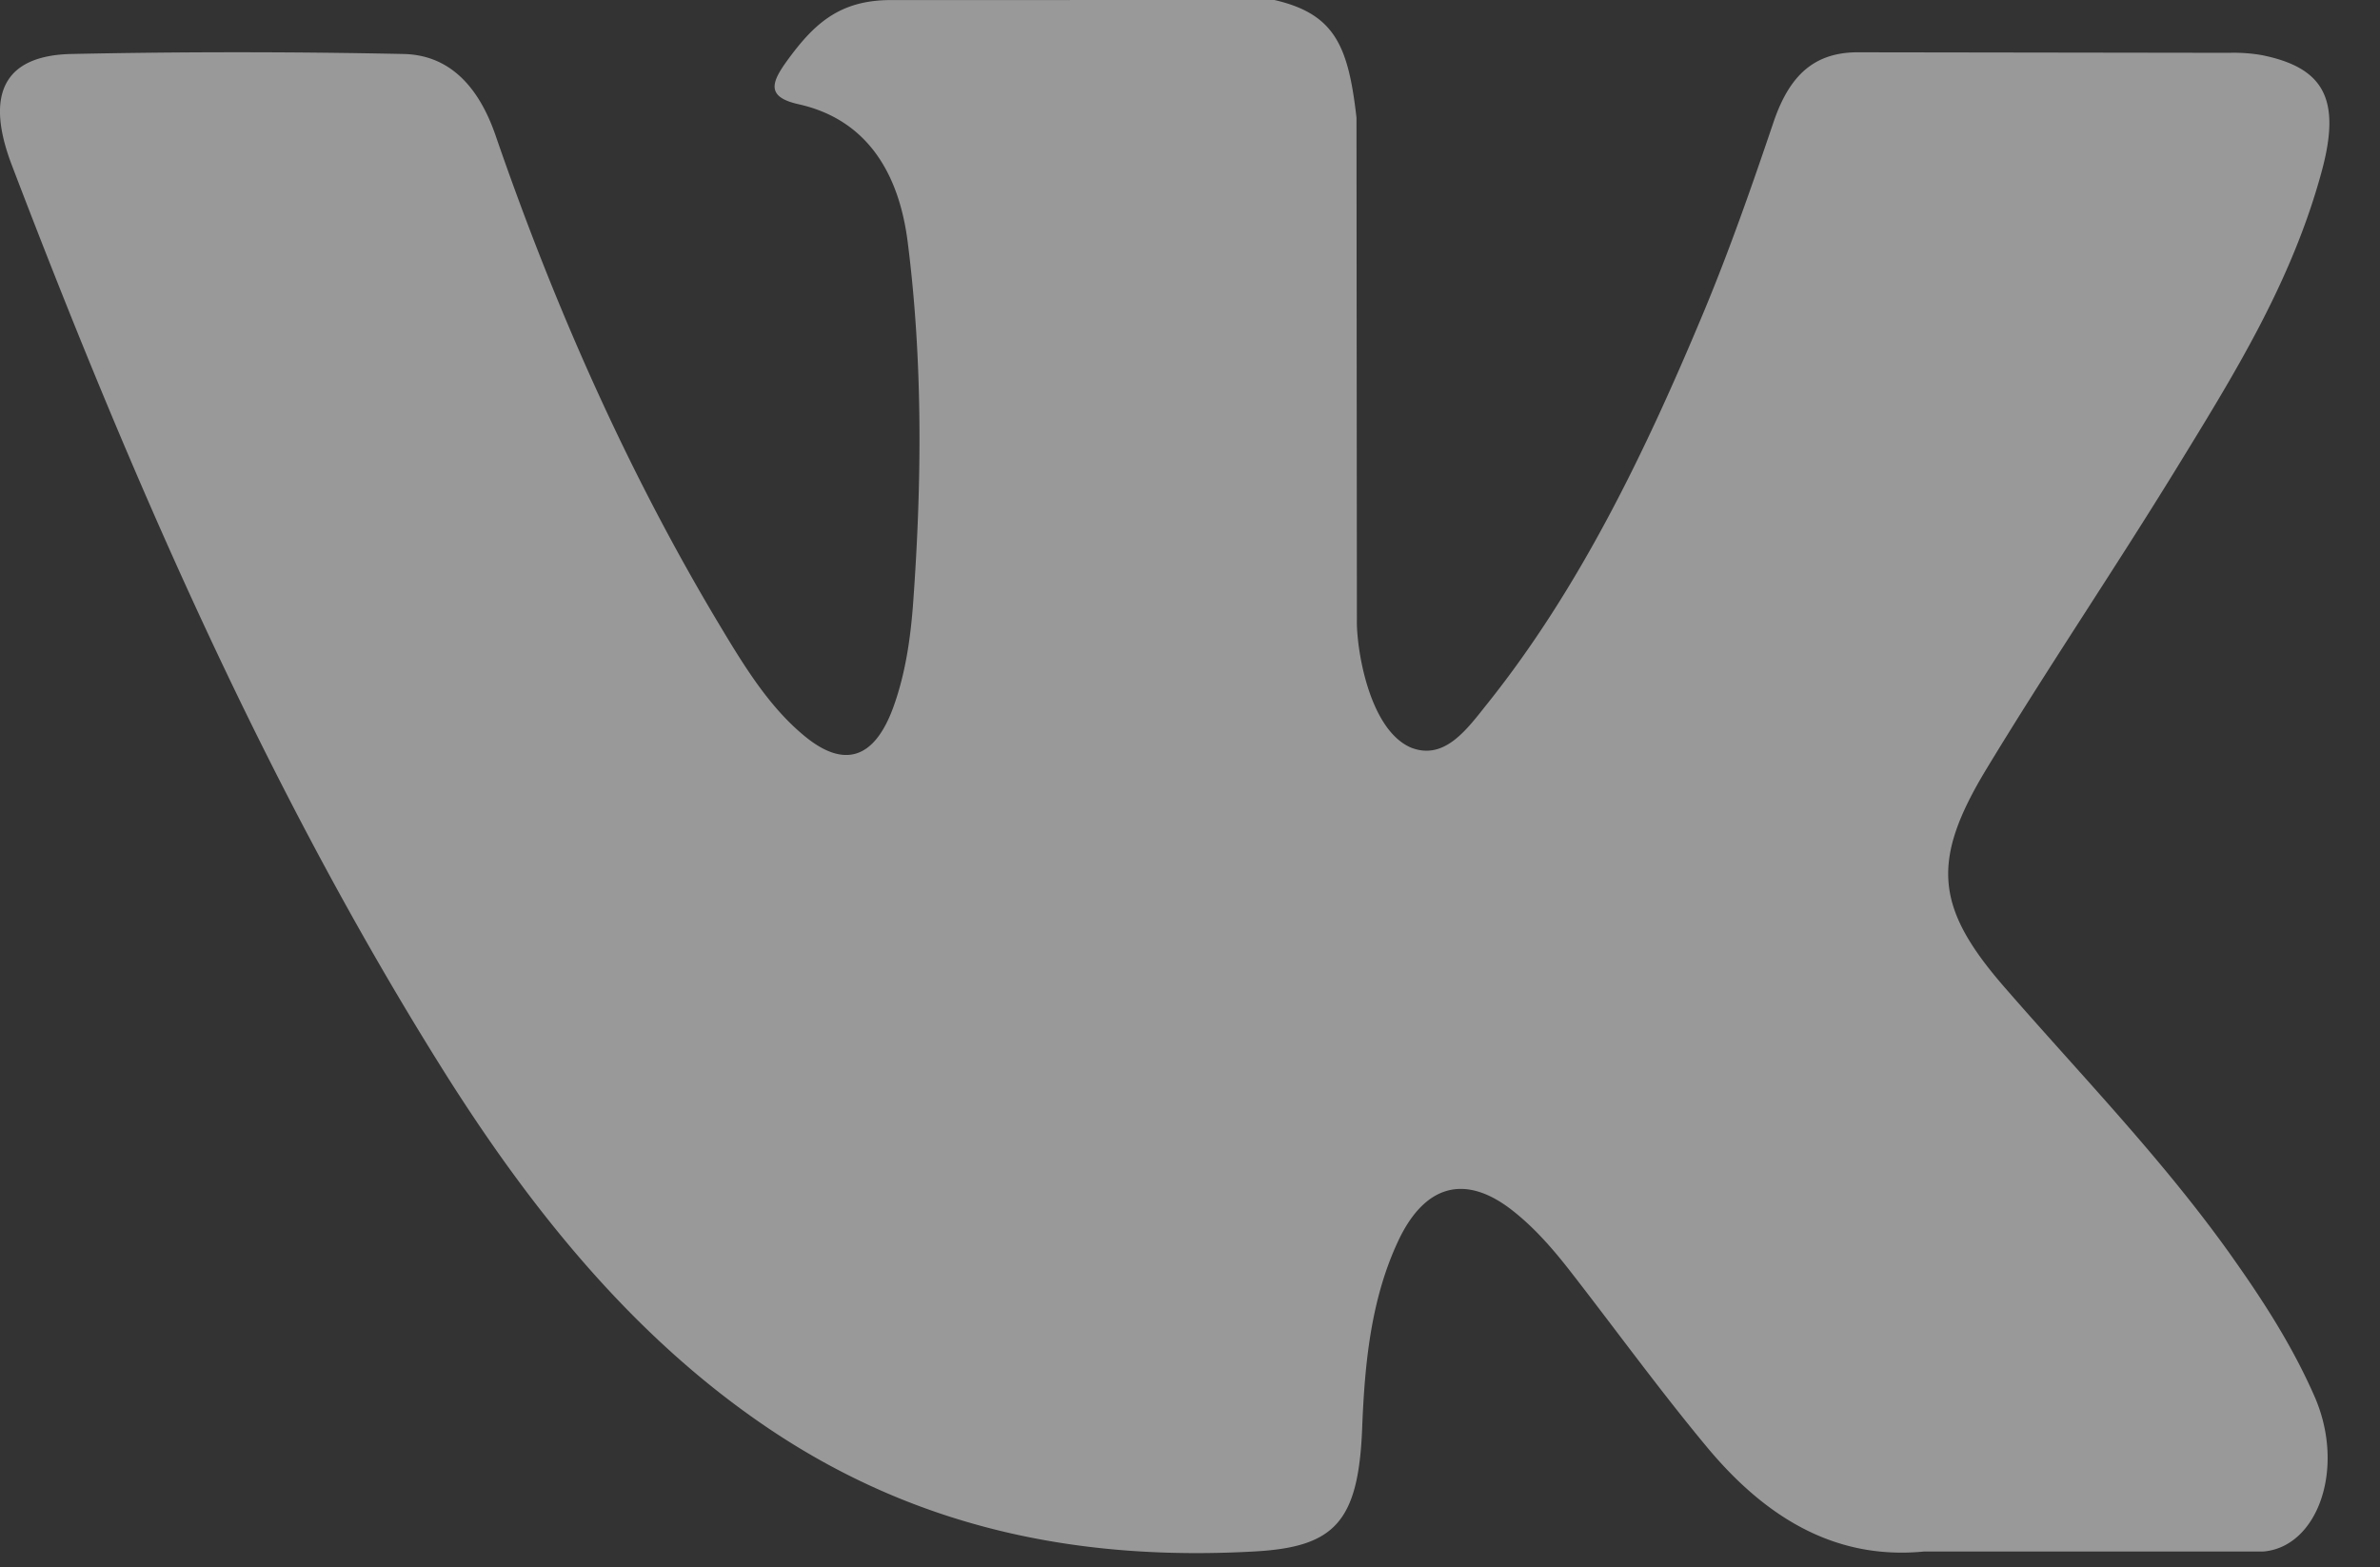 <svg width="41" height="27" fill="none" xmlns="http://www.w3.org/2000/svg"><rect width="100%" height="100%" fill="#333333" stroke="none"/><path d="M38.466 21.671c-1.195-1.688-2.601-3.13-3.931-4.66-1.2-1.378-1.276-2.178-.311-3.77 1.053-1.737 2.185-3.408 3.248-5.137.991-1.617 2.005-3.228 2.527-5.164.331-1.23.038-1.774-1.033-1.99a2.816 2.816 0 00-.564-.04L32.044.901c-.783-.013-1.216.389-1.493 1.207-.374 1.105-.76 2.21-1.205 3.276-1.01 2.418-2.139 4.755-3.721 6.735-.349.436-.735.988-1.318.76-.73-.313-.944-1.729-.932-2.208l-.007-8.645C23.227.79 22.995.24 21.954 0l-6.605.001c-.882 0-1.324.402-1.794 1.051-.272.376-.354.62.204.744 1.096.245 1.714 1.08 1.878 2.375.263 2.07.244 4.146.093 6.224-.045.606-.133 1.211-.337 1.777-.32.89-.835 1.072-1.513.524-.613-.496-1.044-1.195-1.466-1.898-1.584-2.636-2.848-5.48-3.878-8.468-.298-.863-.811-1.386-1.588-1.4a137.576 137.576 0 00-5.723 0C.077.957-.265 1.613.202 2.84c2.078 5.445 4.39 10.738 7.41 15.56 1.55 2.474 3.329 4.659 5.628 6.207 2.605 1.754 5.41 2.283 8.364 2.12 1.383-.076 1.798-.5 1.862-2.124.043-1.111.15-2.216.616-3.215.456-.98 1.148-1.166 1.945-.557.399.306.735.694 1.052 1.104.779 1.003 1.53 2.037 2.337 3.006 1.014 1.215 2.214 1.933 3.724 1.787h5.844c.941-.072 1.43-1.432.889-2.67-.38-.867-.878-1.639-1.407-2.386z" fill="#fff" fill-opacity=".5"/></svg>
